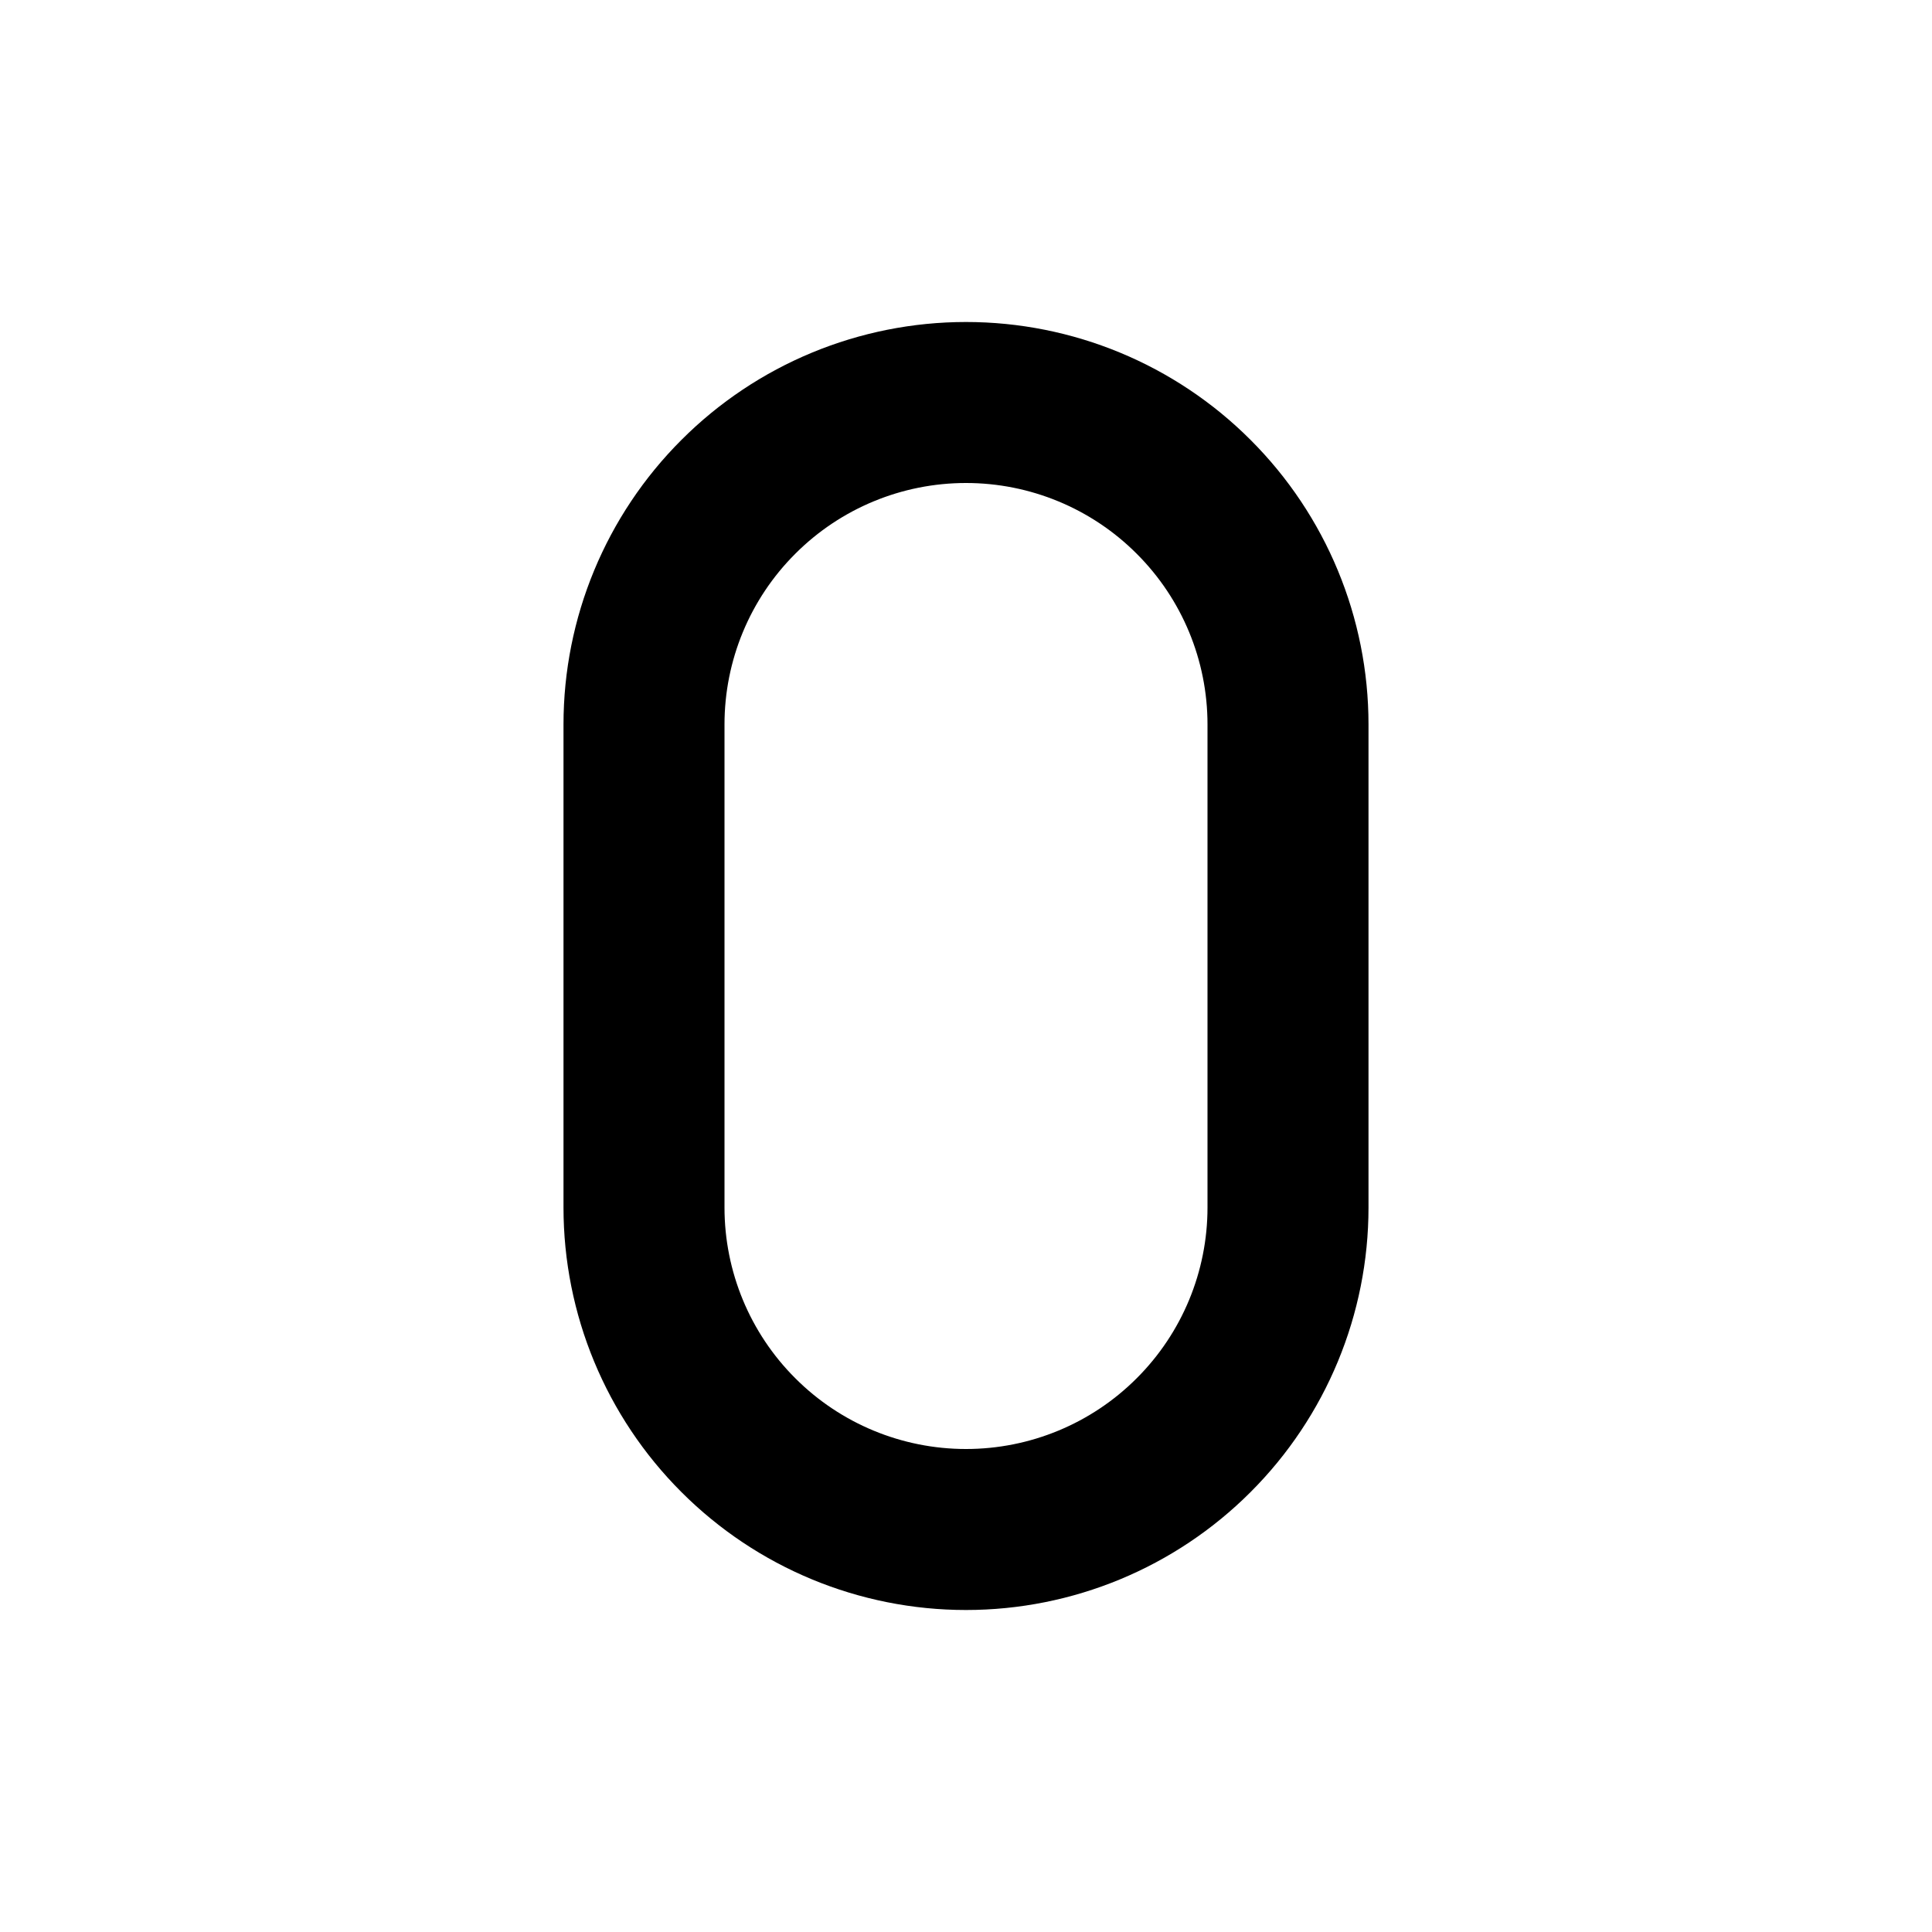 <svg width="24" height="24" viewBox="0 0 24 24" fill="none" xmlns="http://www.w3.org/2000/svg">
<g clip-path="url(#clip0_802_74745)">
<path d="M12 19C13.061 19 14.078 18.579 14.828 17.828C15.579 17.078 16 16.061 16 15V9C16 7.939 15.579 6.922 14.828 6.172C14.078 5.421 13.061 5 12 5C10.939 5 9.922 5.421 9.172 6.172C8.421 6.922 8 7.939 8 9V15C8 16.061 8.421 17.078 9.172 17.828C9.922 18.579 10.939 19 12 19Z" stroke="black" stroke-width="2" stroke-linecap="round" stroke-linejoin="round"/>
</g>
<defs>
<clipPath id="clip0_802_74745">
<rect width="24" height="24" fill="white"/>
</clipPath>
</defs>
</svg>
